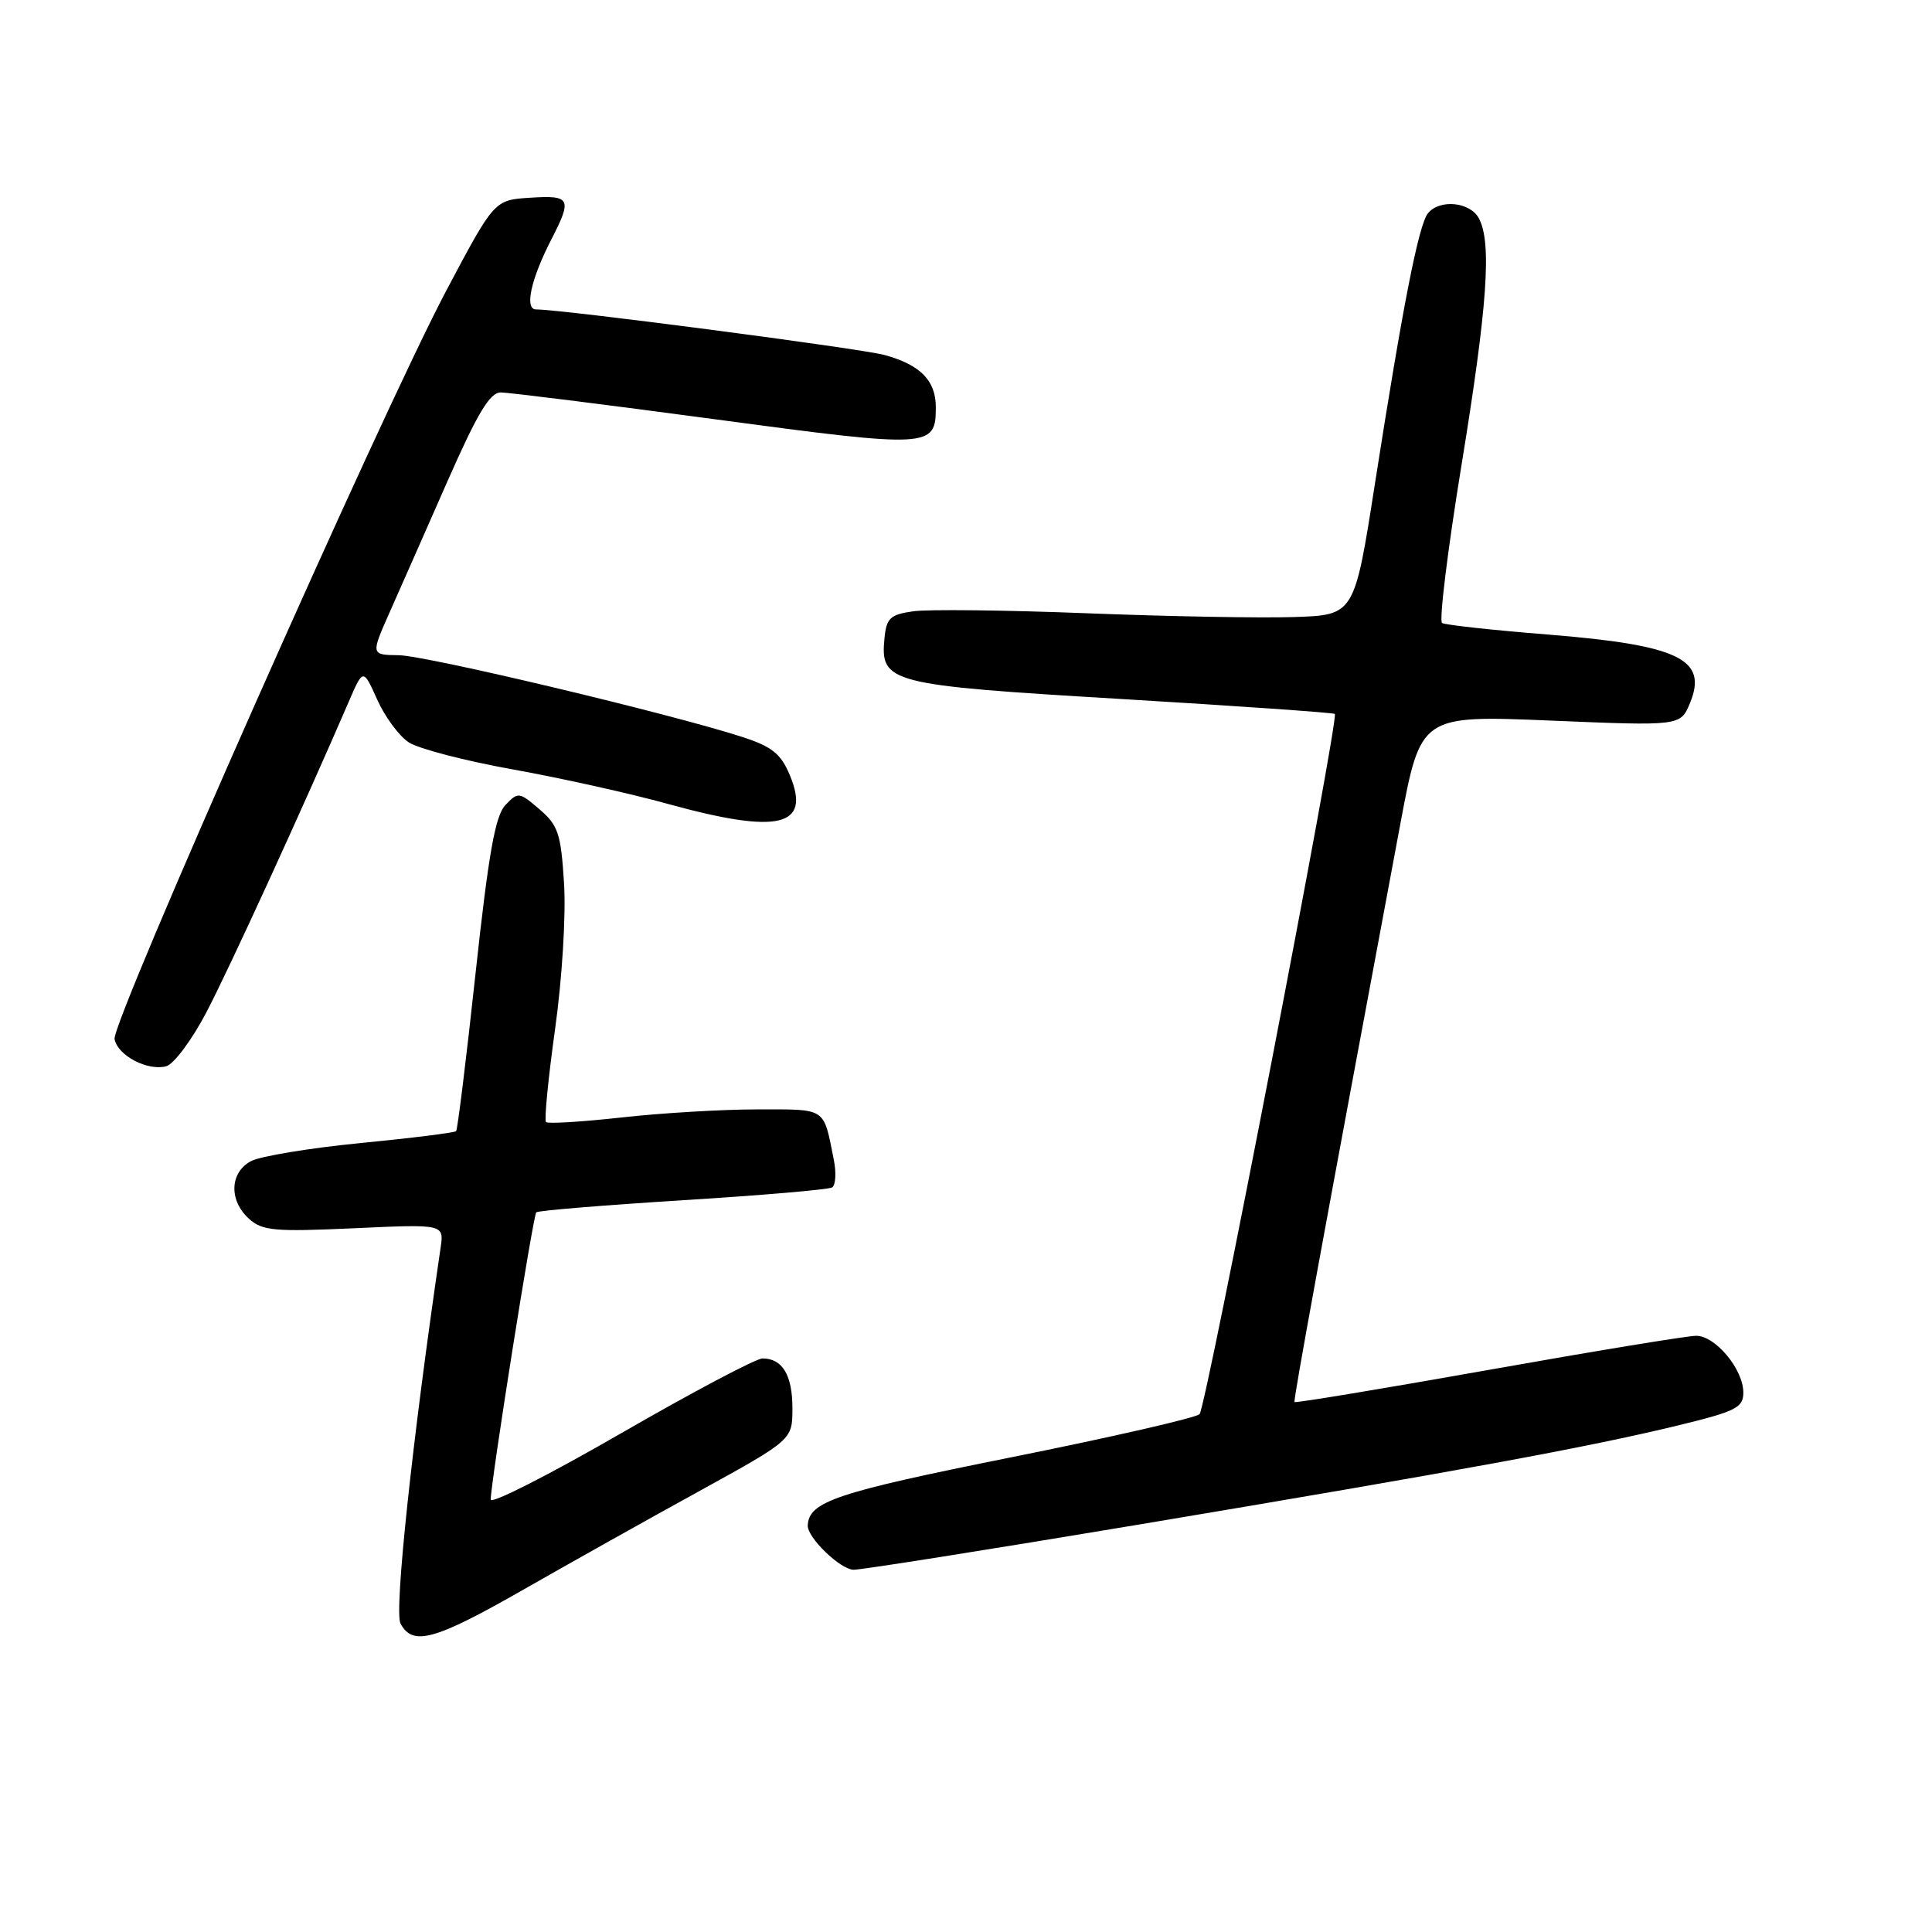 <?xml version="1.0" encoding="UTF-8" standalone="no"?>
<!DOCTYPE svg PUBLIC "-//W3C//DTD SVG 1.1//EN" "http://www.w3.org/Graphics/SVG/1.1/DTD/svg11.dtd" >
<svg xmlns="http://www.w3.org/2000/svg" xmlns:xlink="http://www.w3.org/1999/xlink" version="1.1" viewBox="0 0 256 256">
 <g >
 <path fill="currentColor"
d=" M 69.36 210.63 C 75.49 207.13 86.01 201.23 92.75 197.53 C 105.00 190.78 105.00 190.78 105.00 186.59 C 105.00 182.21 103.67 180.00 101.04 180.00 C 100.18 180.00 91.72 184.48 82.24 189.95 C 72.76 195.42 65.01 199.36 65.02 198.70 C 65.07 196.17 70.64 161.03 71.06 160.64 C 71.30 160.41 80.03 159.69 90.45 159.04 C 100.88 158.39 109.79 157.63 110.26 157.34 C 110.73 157.05 110.83 155.39 110.48 153.65 C 109.08 146.66 109.60 147.00 100.39 147.00 C 95.73 147.00 87.62 147.48 82.36 148.07 C 77.10 148.65 72.60 148.93 72.35 148.68 C 72.10 148.43 72.64 142.89 73.55 136.37 C 74.49 129.65 75.00 121.28 74.74 117.07 C 74.33 110.47 73.97 109.37 71.49 107.24 C 68.80 104.93 68.65 104.91 66.97 106.67 C 65.62 108.09 64.74 113.05 63.01 129.00 C 61.79 140.28 60.63 149.67 60.44 149.88 C 60.24 150.09 54.55 150.80 47.79 151.46 C 41.03 152.12 34.49 153.20 33.25 153.86 C 30.44 155.37 30.31 159.07 32.99 161.49 C 34.76 163.09 36.35 163.23 46.91 162.75 C 58.84 162.20 58.84 162.20 58.38 165.35 C 54.64 190.77 52.21 213.52 53.07 215.13 C 54.69 218.16 57.58 217.36 69.36 210.63 Z  M 150.80 202.03 C 193.30 194.92 210.47 191.76 222.25 188.90 C 230.03 187.01 231.00 186.53 231.00 184.52 C 231.00 181.44 227.31 177.00 224.75 177.00 C 223.60 177.00 211.19 179.04 197.19 181.53 C 183.18 184.02 171.63 185.93 171.53 185.78 C 171.36 185.54 175.16 164.75 185.56 109.13 C 188.25 94.77 188.25 94.77 205.46 95.48 C 222.67 96.20 222.67 96.20 223.93 93.16 C 226.34 87.34 222.47 85.48 205.11 84.08 C 197.81 83.50 191.50 82.81 191.08 82.55 C 190.67 82.29 191.81 72.95 193.63 61.79 C 197.10 40.55 197.69 32.17 195.96 28.93 C 194.80 26.76 190.78 26.35 189.22 28.25 C 187.98 29.75 185.88 40.48 182.20 64.00 C 179.47 81.50 179.47 81.50 171.48 81.76 C 167.09 81.91 154.72 81.68 144.00 81.26 C 133.28 80.84 122.92 80.72 121.00 81.00 C 117.96 81.43 117.46 81.90 117.20 84.55 C 116.62 90.50 117.69 90.78 148.55 92.62 C 163.92 93.54 176.67 94.43 176.87 94.60 C 177.47 95.09 159.83 186.42 158.95 187.38 C 158.51 187.86 147.25 190.44 133.94 193.11 C 110.79 197.76 107.19 198.96 107.03 202.12 C 106.95 203.73 111.37 208.00 113.12 208.00 C 114.21 208.00 131.17 205.31 150.80 202.03 Z  M 27.34 134.15 C 30.36 128.39 40.19 106.93 46.19 93.03 C 48.12 88.55 48.12 88.55 49.98 92.70 C 51.00 94.98 52.88 97.53 54.17 98.37 C 55.45 99.21 61.67 100.83 68.00 101.96 C 74.33 103.10 83.55 105.15 88.49 106.52 C 103.21 110.58 107.52 109.56 104.65 102.70 C 103.47 99.87 102.29 98.93 98.35 97.65 C 88.88 94.58 56.50 86.87 52.84 86.82 C 49.13 86.77 49.13 86.77 51.63 81.13 C 53.01 78.03 56.46 70.21 59.30 63.75 C 63.27 54.75 64.91 52.00 66.35 52.00 C 67.39 52.00 80.14 53.60 94.70 55.55 C 123.33 59.40 124.00 59.36 124.00 53.95 C 124.00 50.42 121.95 48.34 117.21 47.04 C 114.01 46.17 74.49 41.00 71.03 41.00 C 69.47 41.00 70.34 37.00 73.06 31.72 C 75.84 26.31 75.61 25.85 70.25 26.20 C 65.50 26.50 65.50 26.50 59.14 38.50 C 50.60 54.60 14.75 135.48 15.18 137.69 C 15.60 139.87 19.53 141.93 22.01 141.29 C 23.03 141.02 25.42 137.81 27.34 134.15 Z "/>
</g>
</svg>